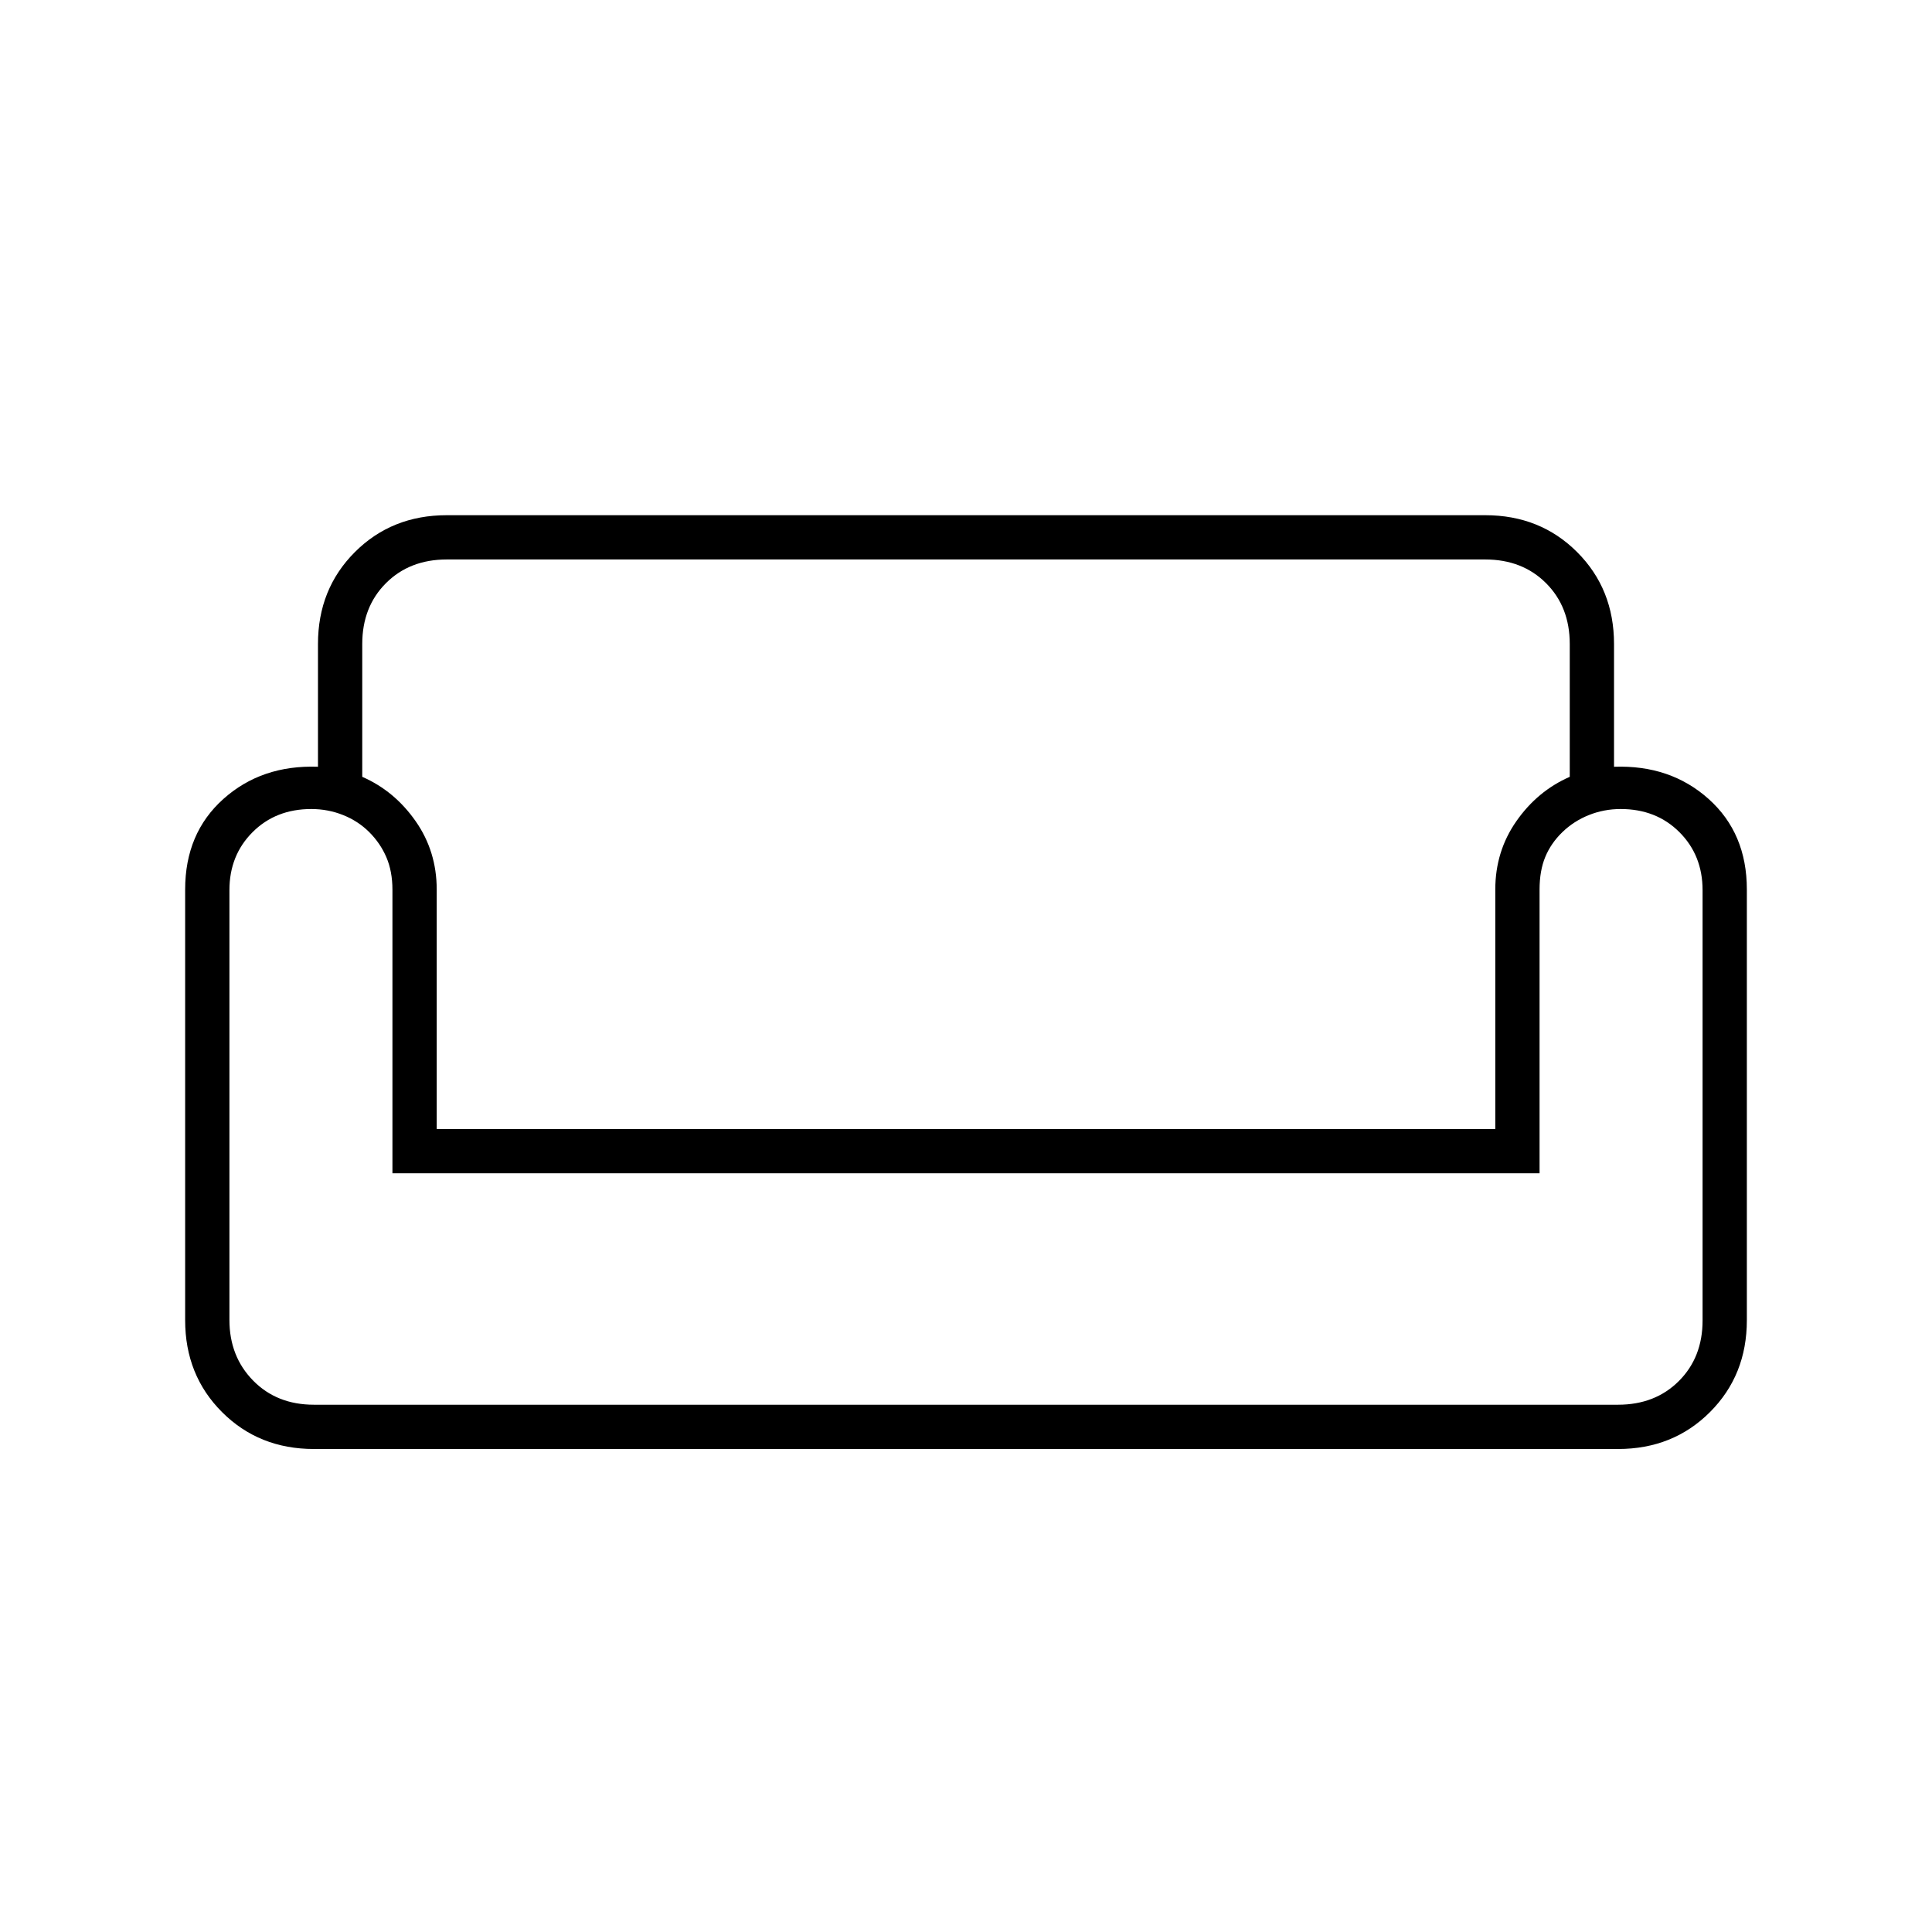<svg xmlns="http://www.w3.org/2000/svg" width="48" height="48" viewBox="0 -960 960 960"><path d="M158-640q0-27.333 18.333-45.667Q194.667-704 222-704h516q27.333 0 45.667 18.333Q802-667.333 802-640v61q28-1 47 16t19 45v214q0 27.333-18.333 45.667Q831.333-240 804-240H156q-27.333 0-45.667-18.333Q92-276.667 92-304v-214q0-28 19-45t47-16v-61Zm22 0v66q16 7 26.5 22t10.5 34v119h526v-119q0-19 10.5-34t26.5-22v-66q0-18.45-11.775-30.225Q756.45-682 738-682H222q-18.45 0-30.225 11.775Q180-658.45 180-640Zm585 263H195v-140.857Q195-527 192-534t-8.5-12.5q-5.5-5.5-13-8.5t-15.82-3q-17.68 0-29.18 11.5T114-517.688v213.537Q114-286 125.775-274T156-262h648q18.45 0 30.225-11.775Q846-285.55 846-303.839v-213.825Q846-535 834.5-546.5T805.32-558q-8.32 0-15.82 3t-13.177 8.5q-5.676 5.5-8.5 12.348Q765-527.304 765-518v141Zm-285 0Zm0 115Zm0-137Z"/></svg>